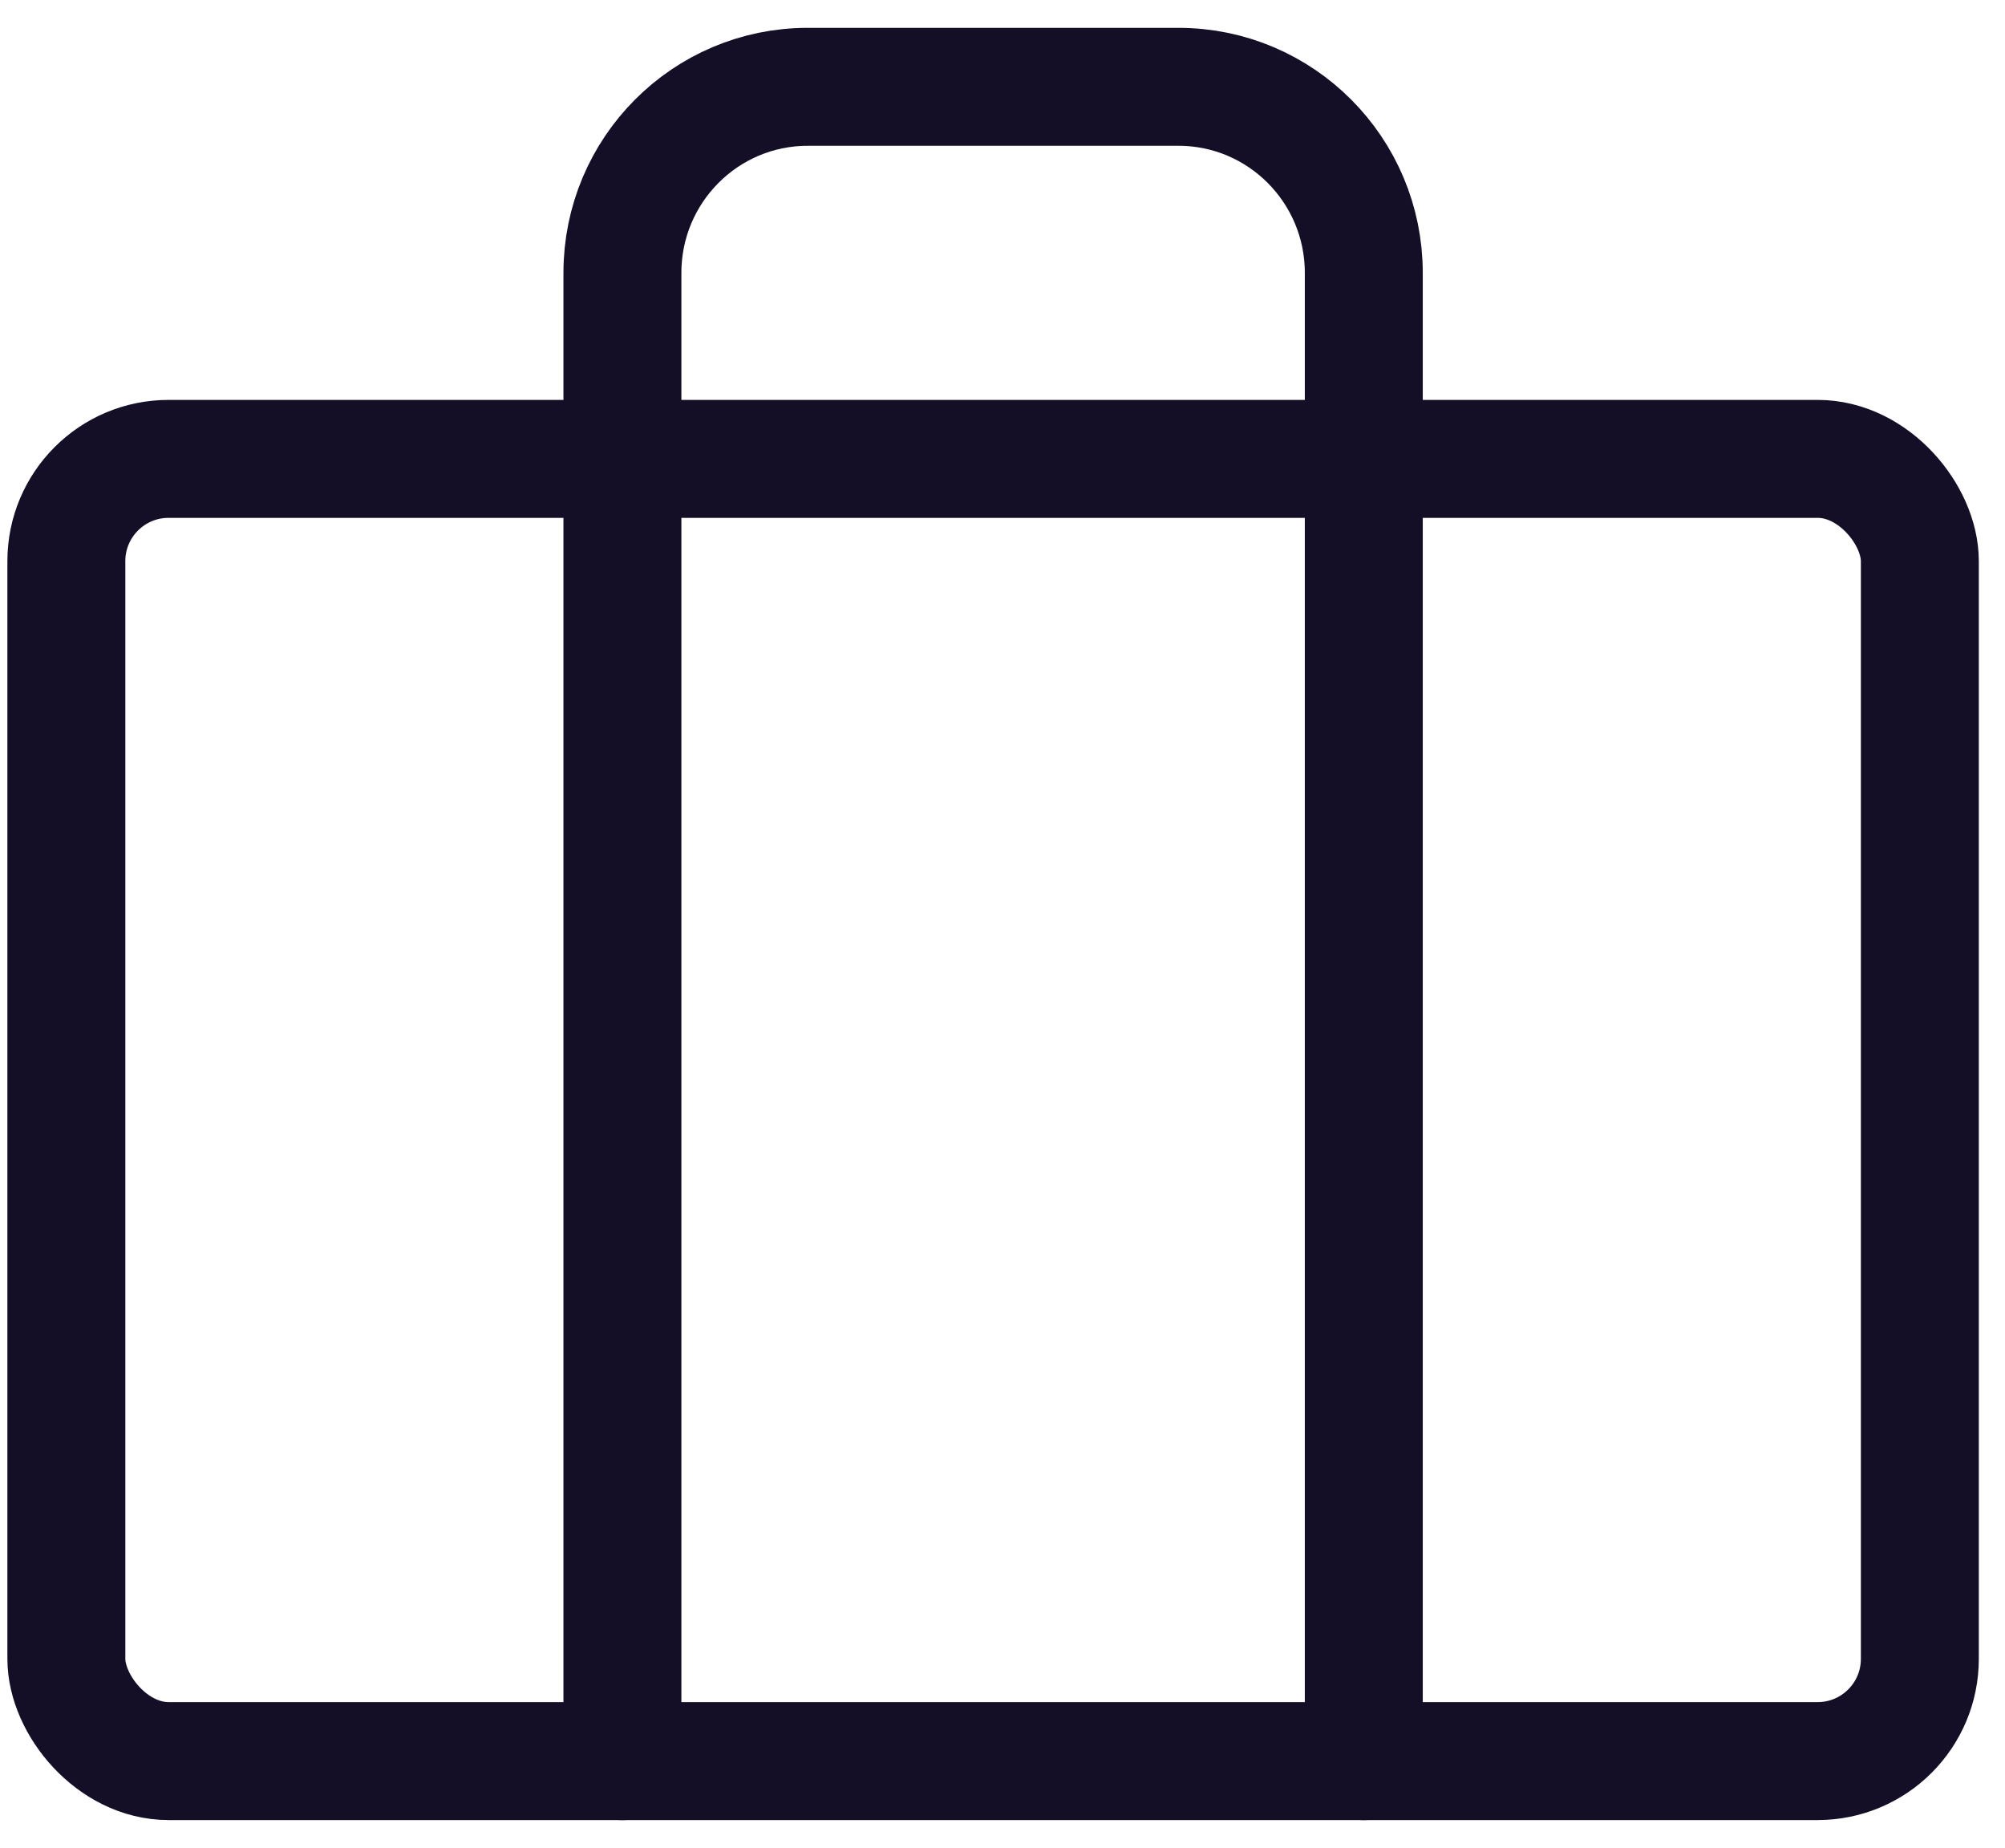 <svg width="51" height="47" viewBox="0 0 51 47" fill="none" xmlns="http://www.w3.org/2000/svg">
<rect x="1.688" y="11.671" width="47.146" height="33.12" rx="2.6" stroke="#140F26" stroke-width="3" stroke-linecap="round" stroke-linejoin="round"/>
<path d="M34.69 44.792V6.94C34.69 4.327 32.579 2.208 29.975 2.208H20.546C17.942 2.208 15.832 4.327 15.832 6.94V44.792" stroke="#140F26" stroke-width="3" stroke-linecap="round" stroke-linejoin="round"/>
</svg>
